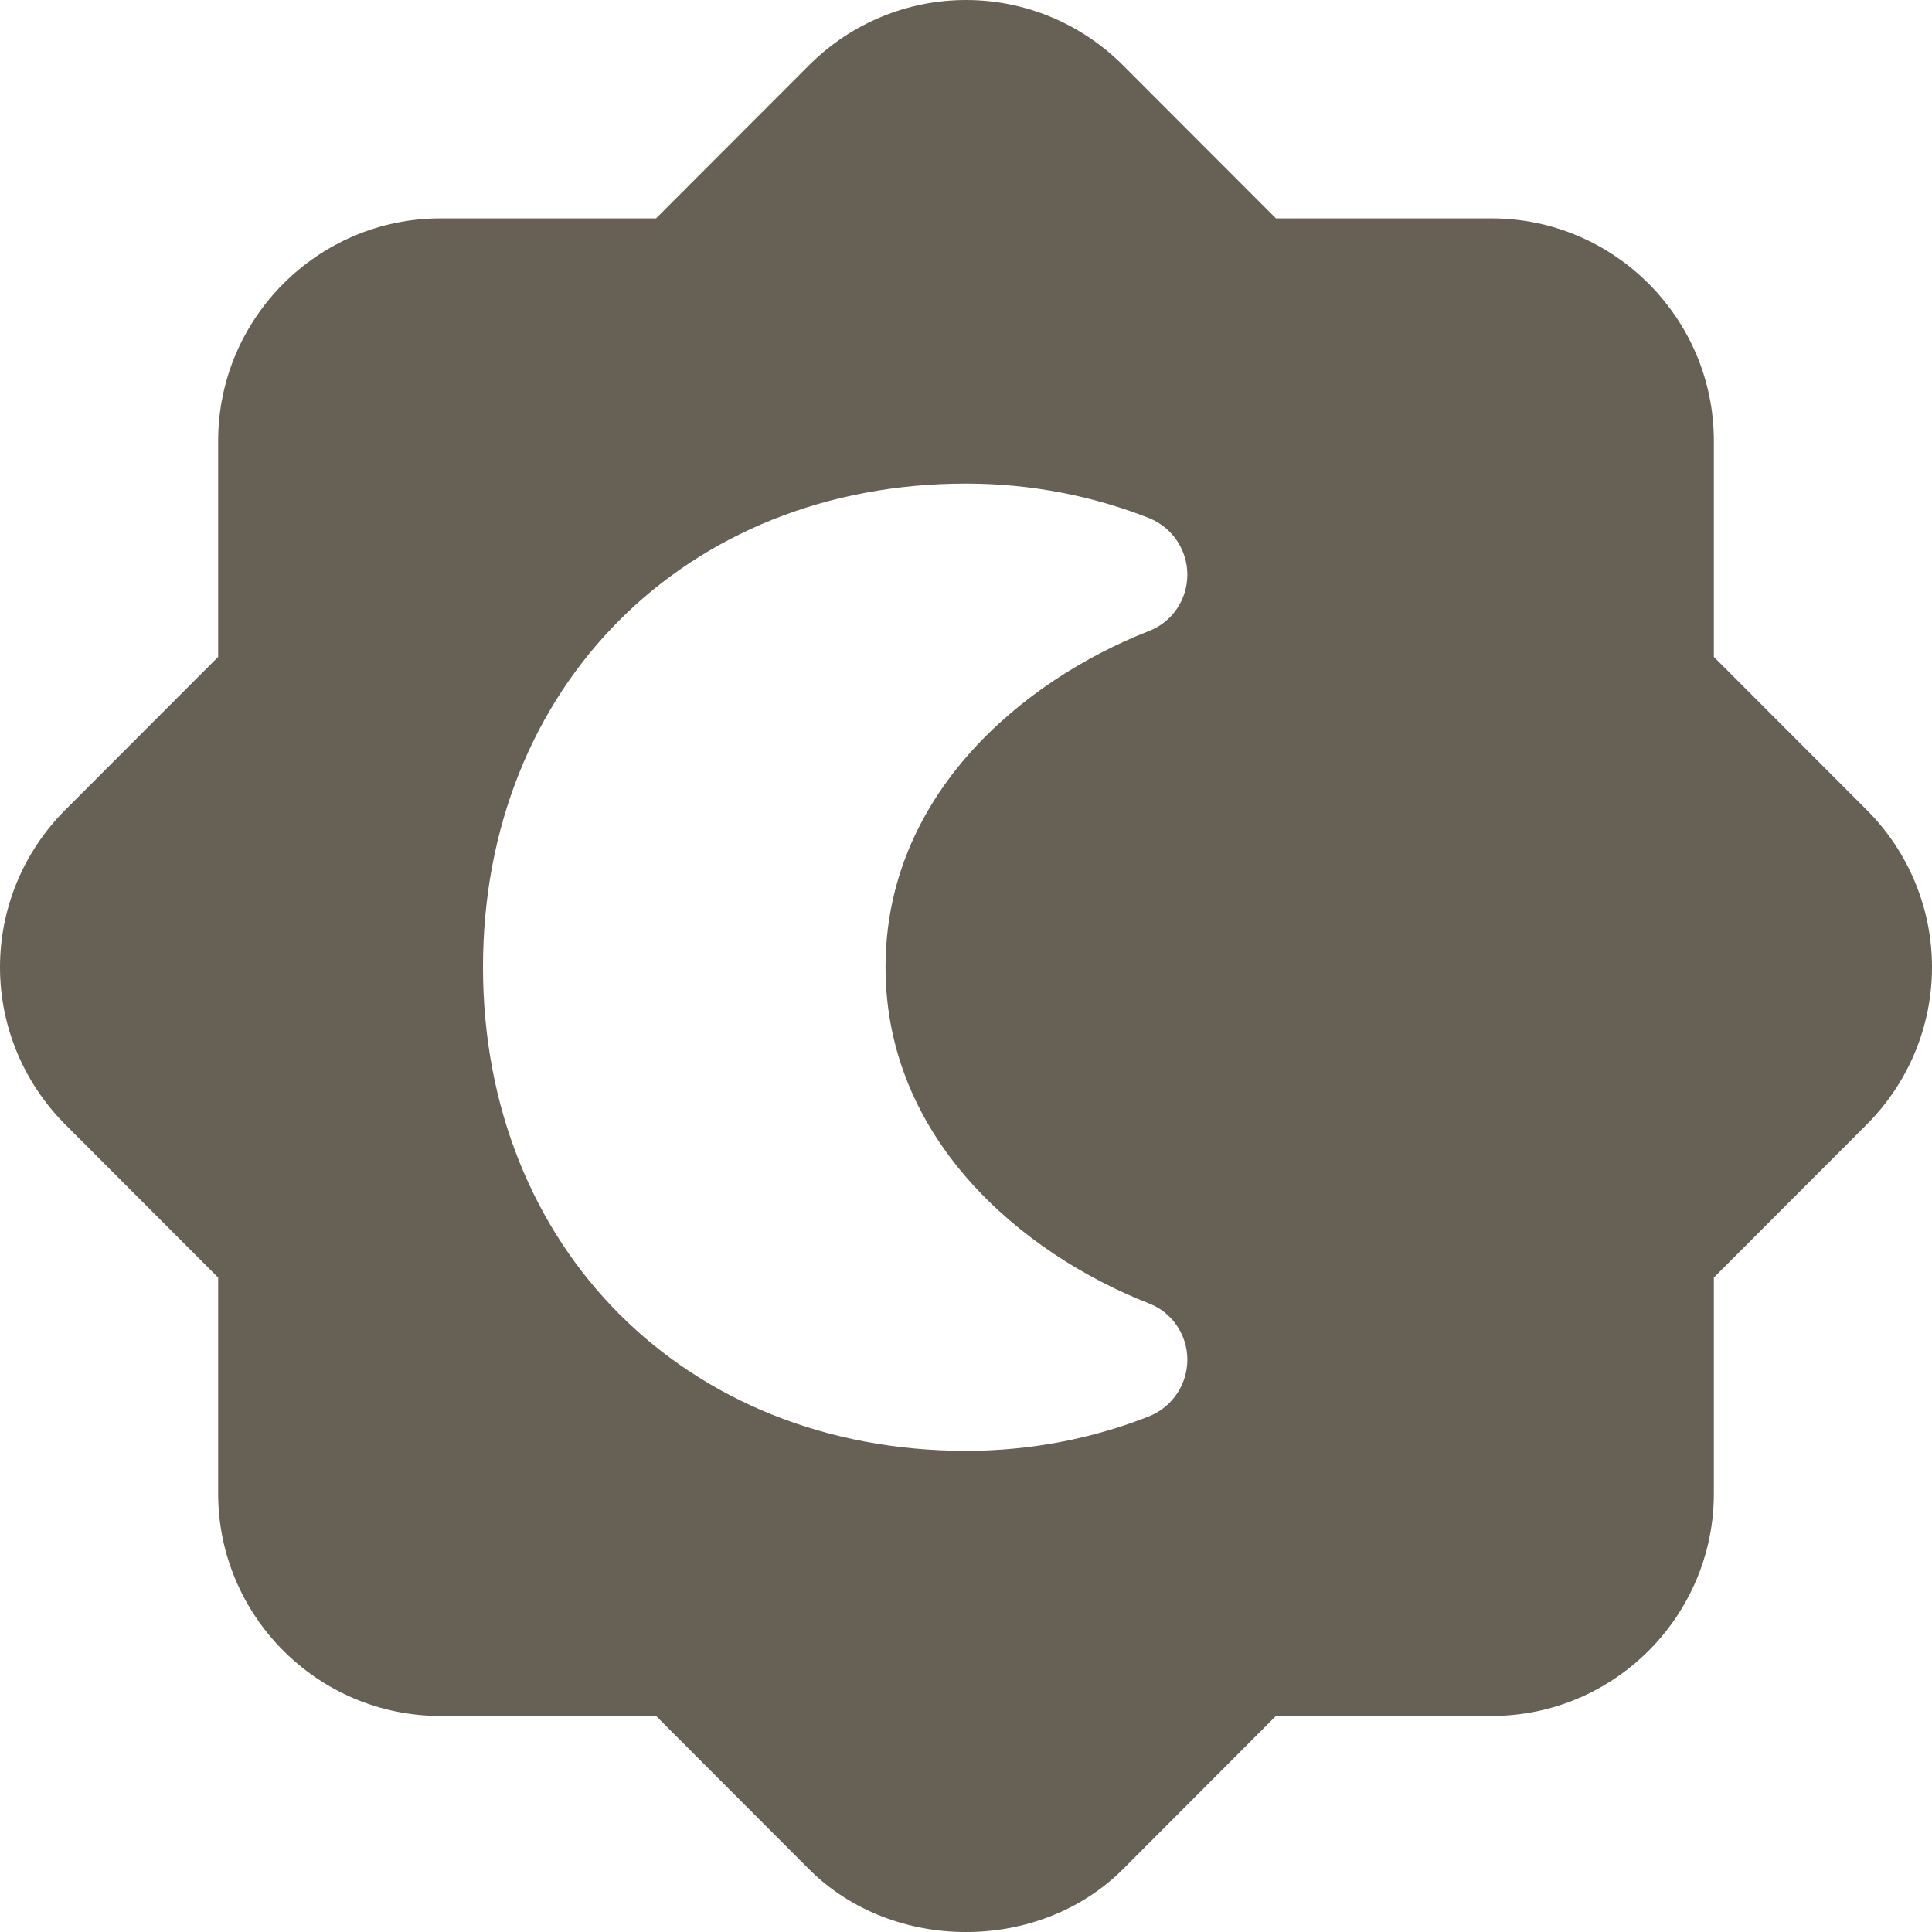<svg width="23" height="23" viewBox="0 0 23 23"  xmlns="http://www.w3.org/2000/svg">
<path  d="M2.597 7.82L2.597 5.249C2.597 3.79 3.785 2.6 5.242 2.6L7.81 2.6L9.631 0.777C10.13 0.278 10.8 -1.92629e-06 11.5 -1.80397e-06C12.2 -1.68165e-06 12.87 0.278 13.369 0.777L15.19 2.6L17.758 2.6C19.215 2.6 20.403 3.79 20.403 5.249L20.403 7.82L22.224 9.643C22.722 10.142 23 10.814 23 11.514C23 12.215 22.722 12.886 22.224 13.386L20.403 15.209L20.403 17.78C20.403 19.239 19.215 20.428 17.758 20.428L15.19 20.428L13.369 22.252C12.372 23.25 10.628 23.25 9.631 22.252L7.81 20.428L5.242 20.428C3.785 20.428 2.597 19.239 2.597 17.78L2.597 15.209L0.776 13.386C0.278 12.886 1.88574e-06 12.215 2.00821e-06 11.514C2.13068e-06 10.814 0.278 10.142 0.776 9.643L2.597 7.82ZM11.5 17.272C12.267 17.272 13.005 17.128 13.685 16.859C13.963 16.744 14.135 16.475 14.135 16.187C14.135 15.89 13.953 15.621 13.675 15.516C12.161 14.921 10.542 13.558 10.542 11.514C10.542 9.471 12.161 8.108 13.675 7.513C13.953 7.408 14.135 7.139 14.135 6.841C14.135 6.554 13.963 6.285 13.685 6.17C13.005 5.901 12.267 5.757 11.5 5.757C8.165 5.757 5.75 8.175 5.75 11.514C5.75 14.854 8.165 17.272 11.5 17.272Z" fill="#676055"/>
</svg>
